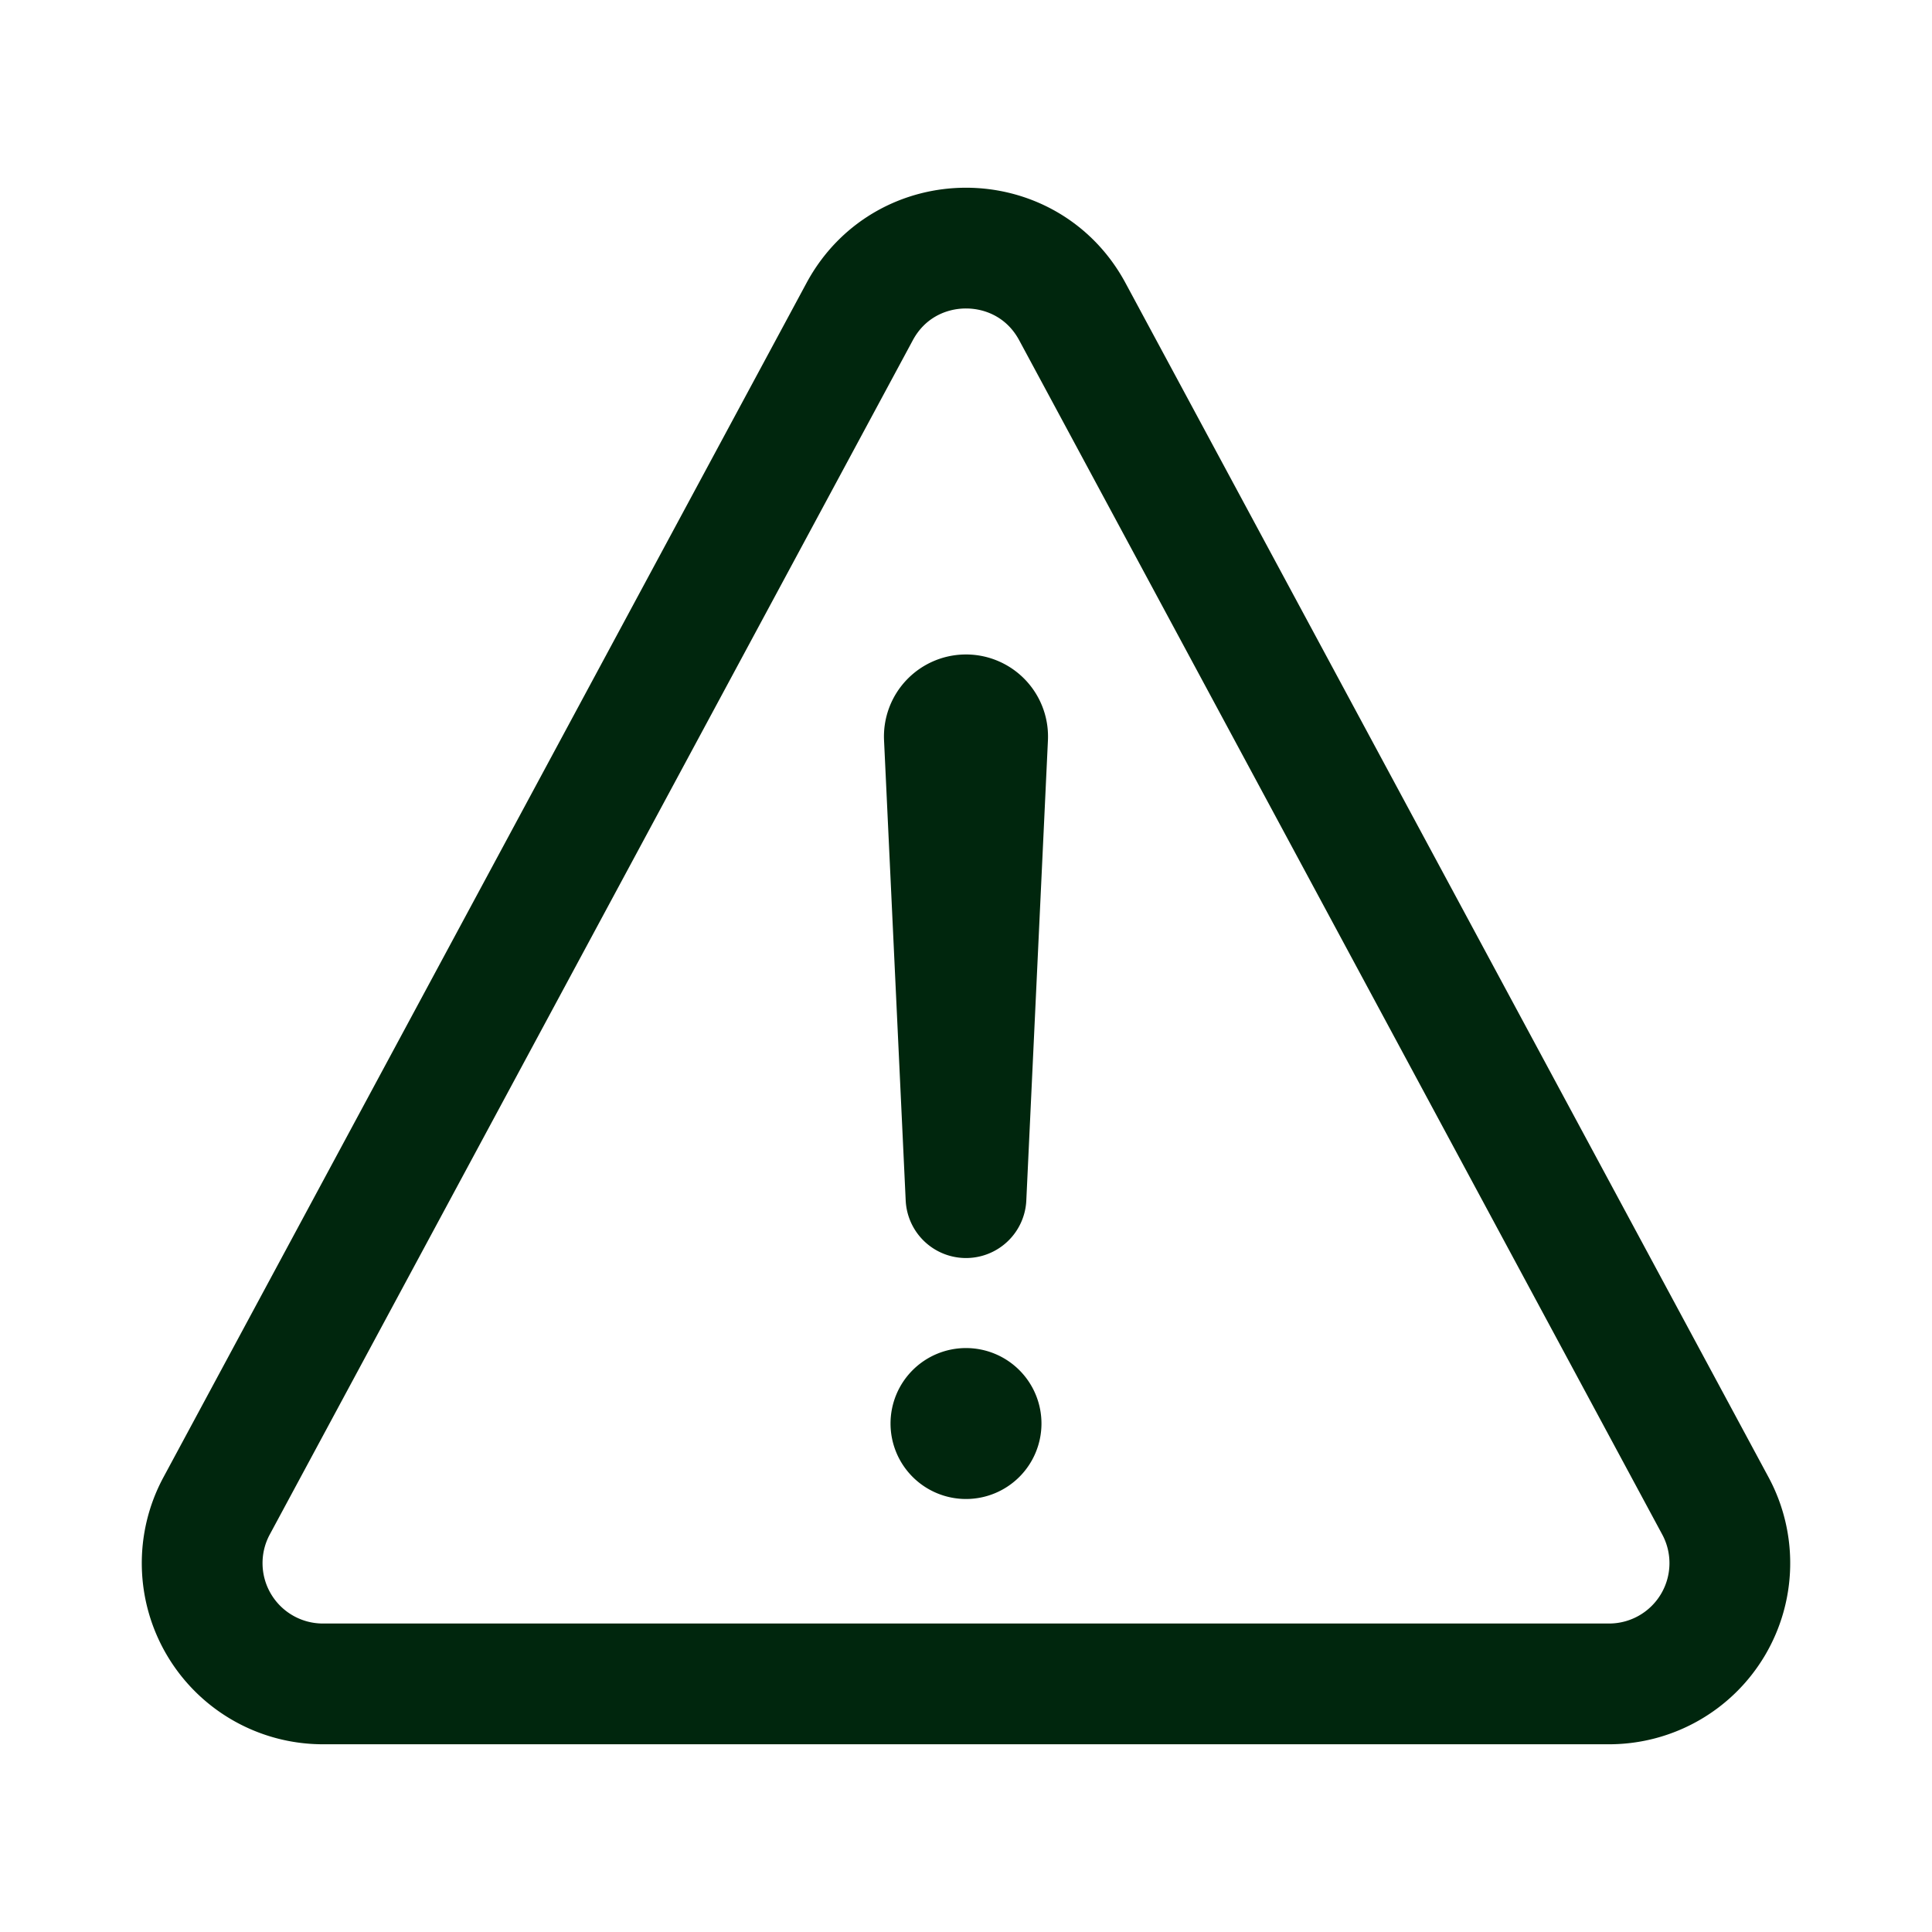 <svg
    stroke="#00260d"
    fill="#00260d"
    stroke-width="0"
    viewBox="0 0 512 512"
    focusable="false"
    height="1em"
    width="1em"
    xmlns="http://www.w3.org/2000/svg"
>
    <path
        fill="none"
        stroke-linecap="round"
        stroke-linejoin="round"
        stroke-width="32"
        d="M85.57 446.25h340.86a32 32 0 0028.17-47.17L284.18 82.58c-12.09-22.44-44.27-22.44-56.36 0L57.4 399.08a32 32 0 0028.17 47.17z"
    ></path>
    <path
        fill="none"
        stroke-linecap="round"
        stroke-linejoin="round"
        stroke-width="32"
        d="M250.26 195.39l5.74 122 5.73-121.95a5.74 5.74 0 00-5.79-6h0a5.74 5.74 0 00-5.68 5.95z"
    ></path>
    <path d="M256 397.25a20 20 0 1120-20 20 20 0 01-20 20z"></path>
</svg>